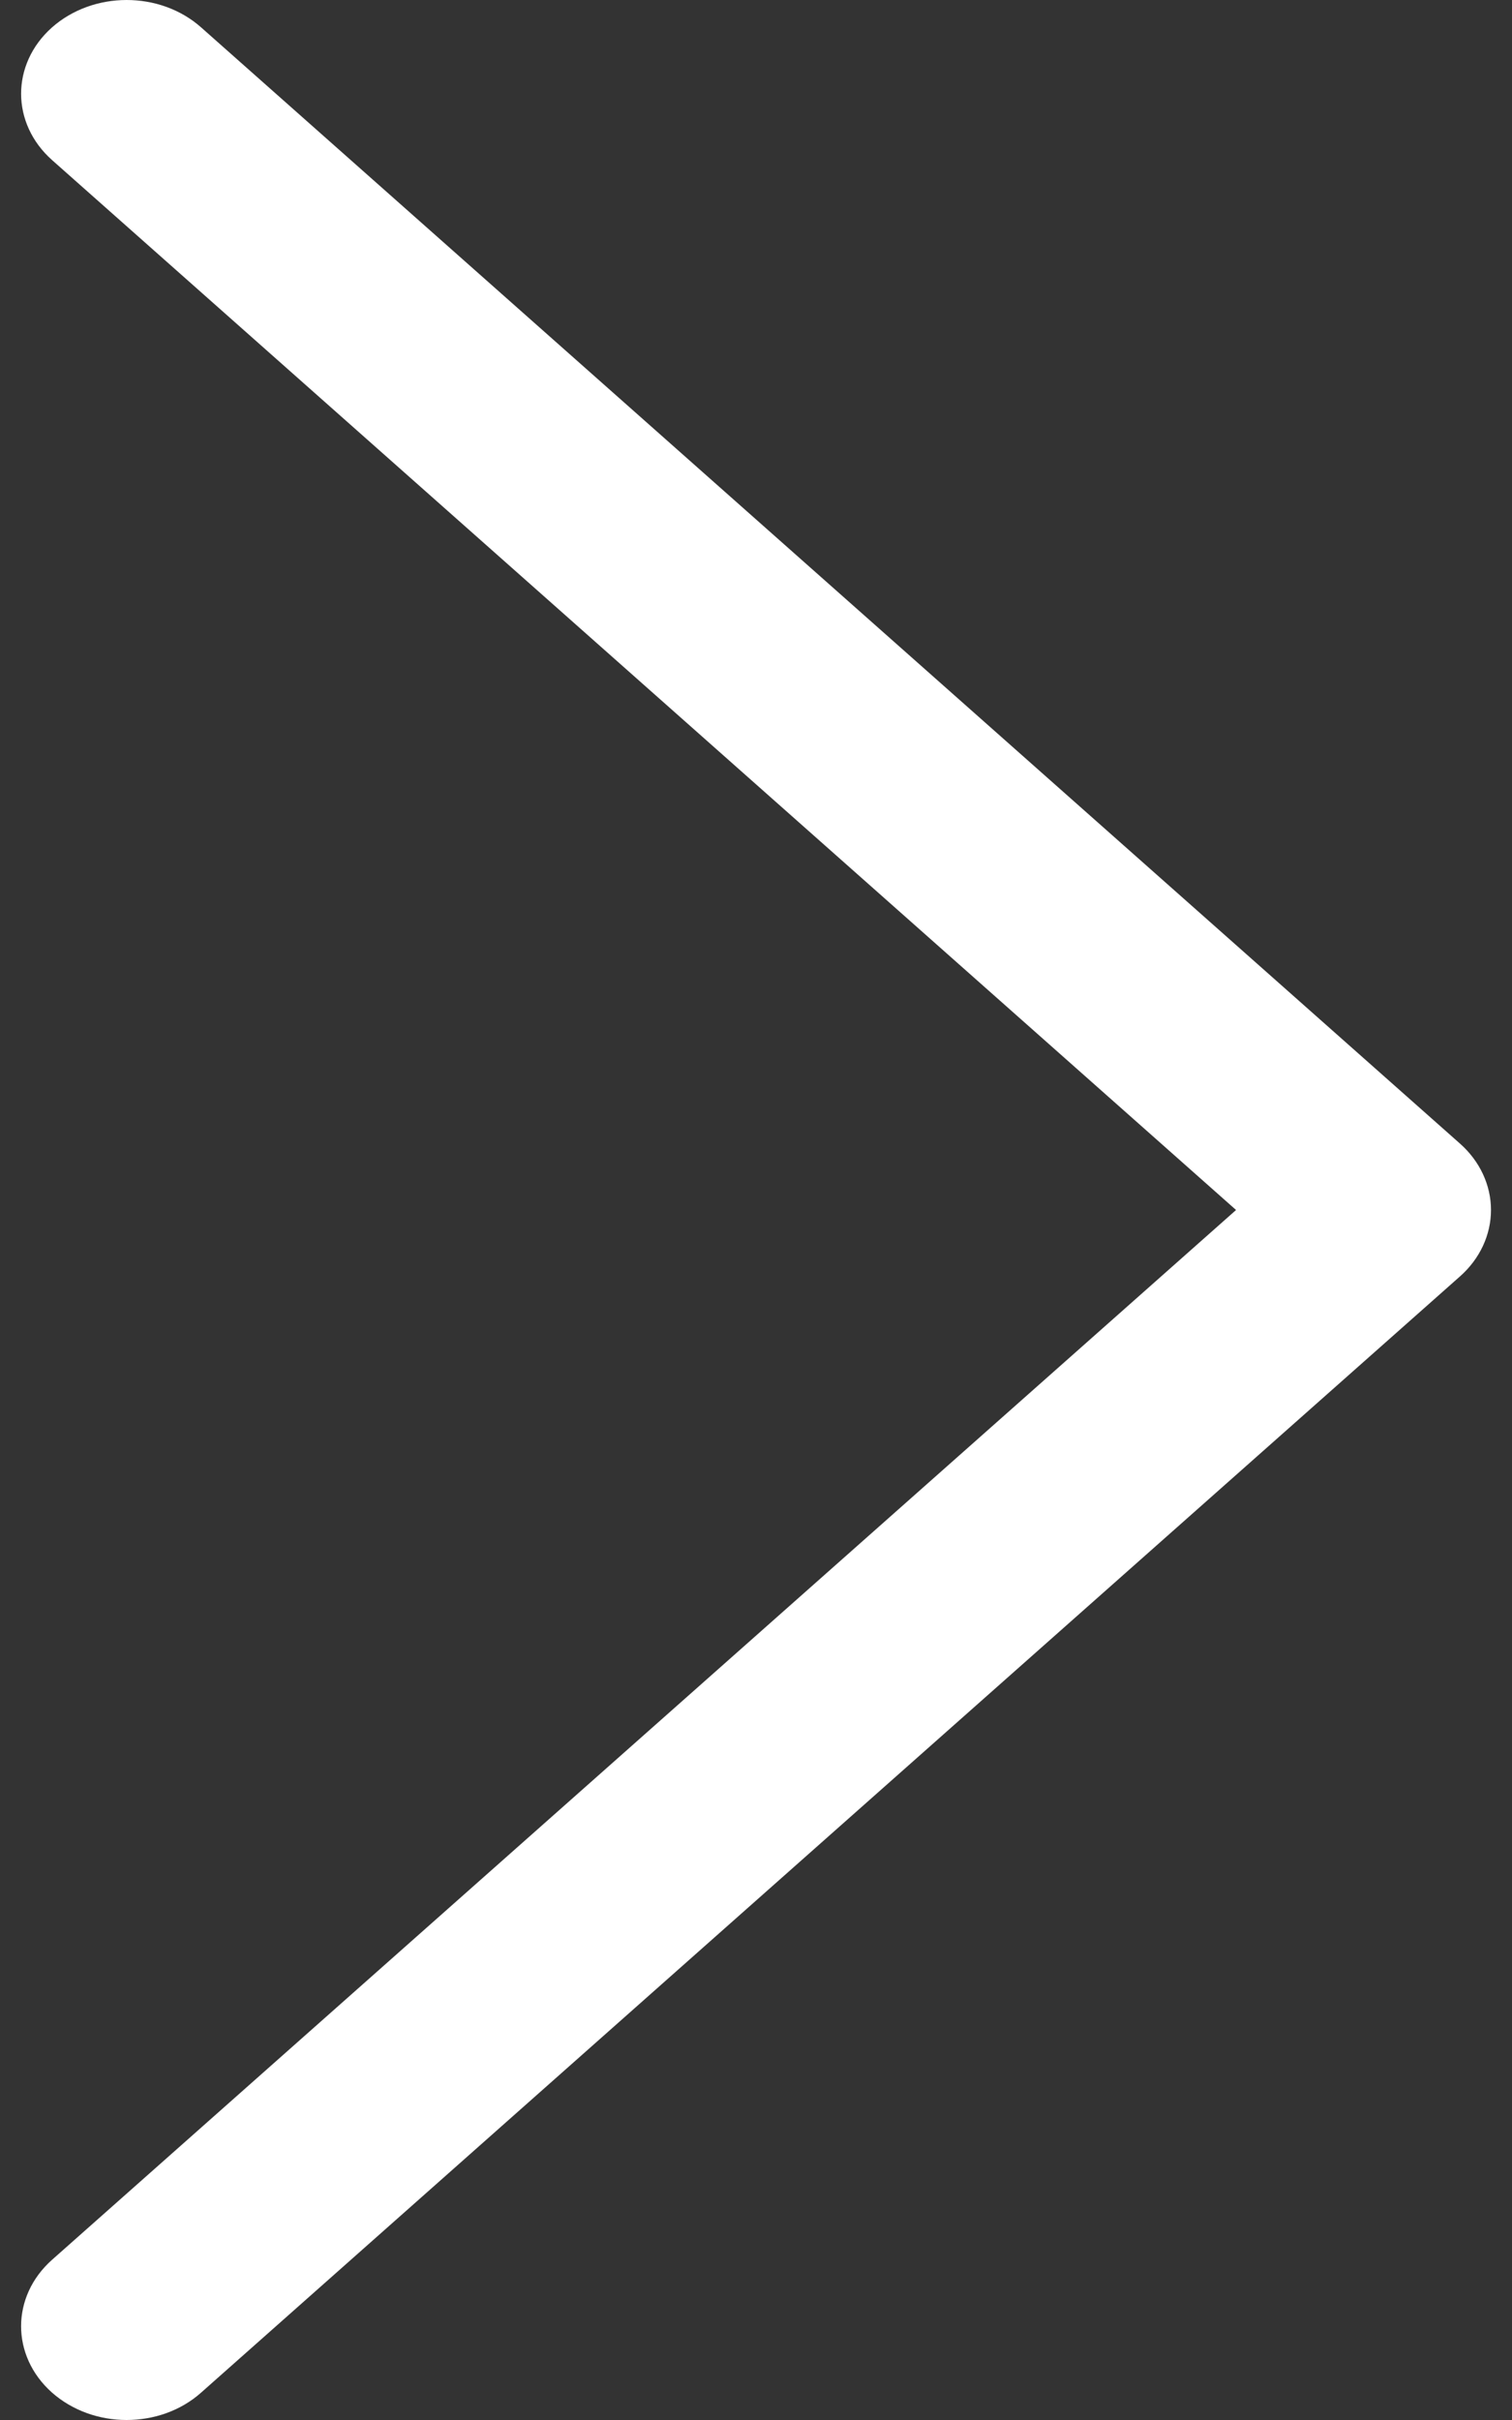<svg width="10" height="16" viewBox="0 0 10 16" fill="none" xmlns="http://www.w3.org/2000/svg">
<rect x="0" y="0" width="10" height="16" fill="#333333" stroke="none"/>
<path d="M9.656 7.561L1.33 0.181C1.057 -0.061 0.616 -0.06 0.343 0.182C0.071 0.425 0.072 0.817 0.345 1.059L8.175 8L0.344 14.941C0.072 15.183 0.071 15.575 0.343 15.818C0.48 15.939 0.658 16 0.837 16C1.016 16 1.194 15.94 1.33 15.819L9.656 8.439C9.787 8.323 9.861 8.165 9.861 8C9.861 7.835 9.787 7.677 9.656 7.561Z" fill="white"/>
</svg>
